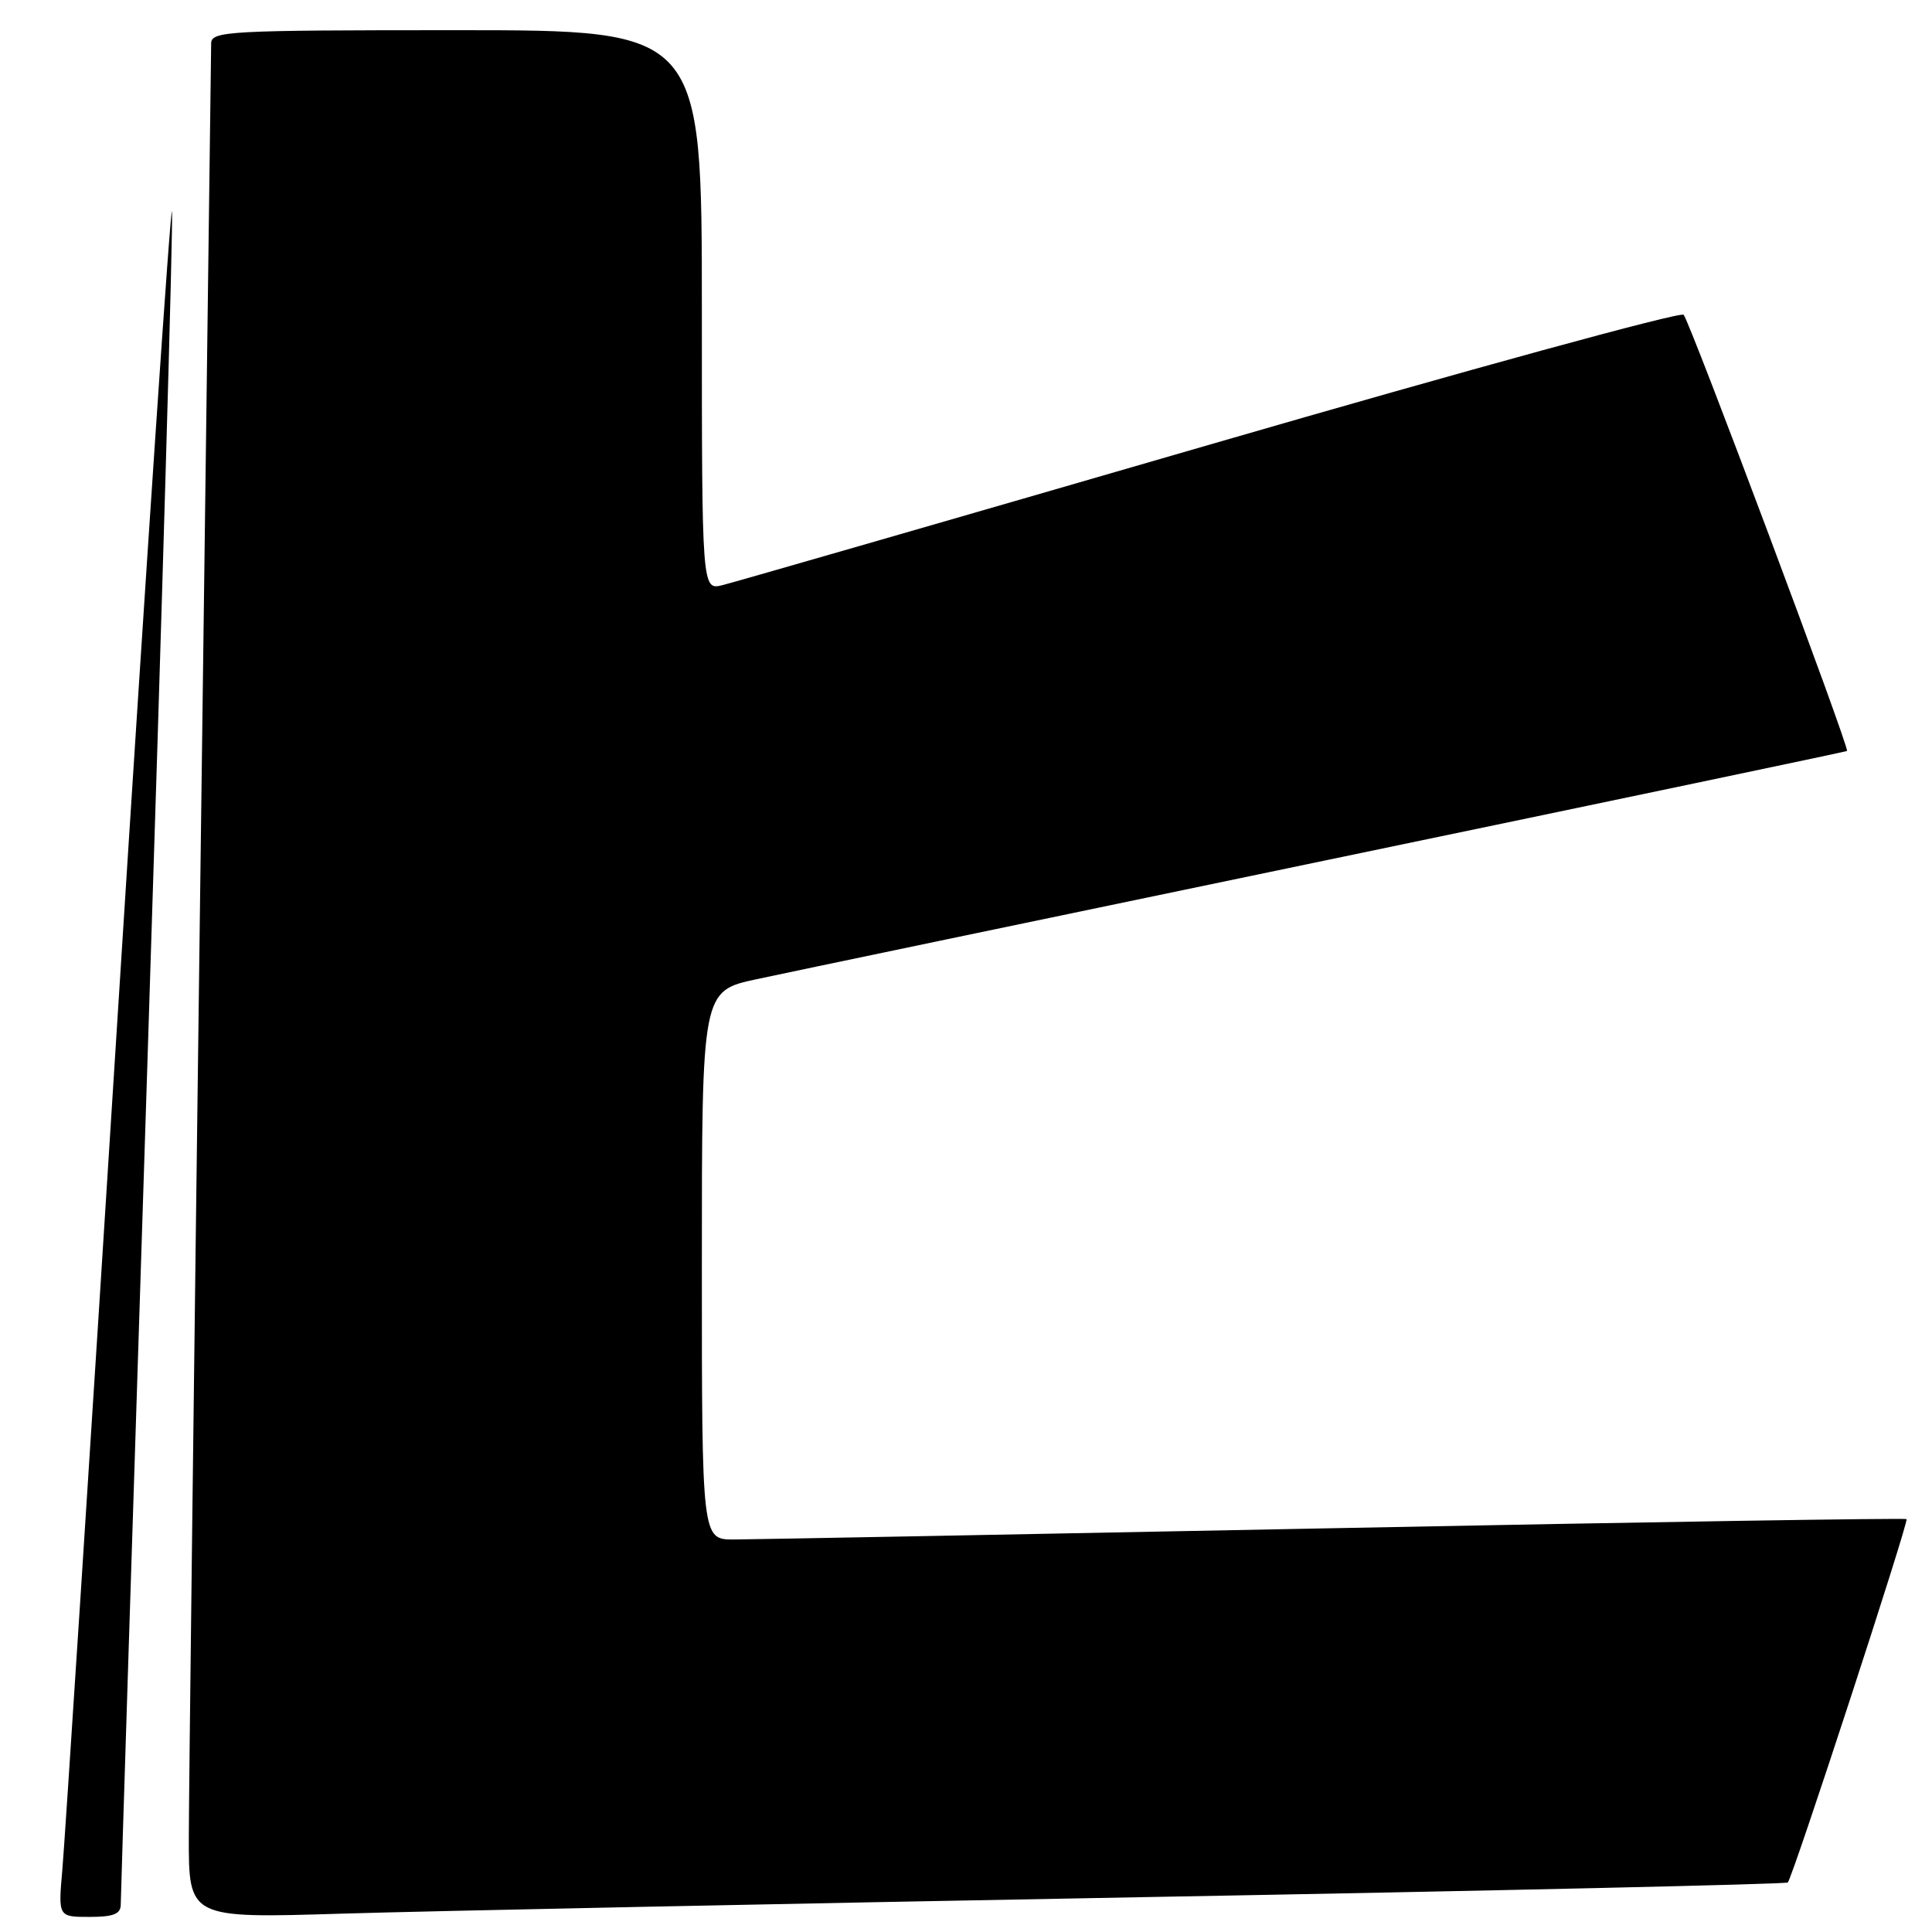 <?xml version="1.0" encoding="UTF-8" standalone="no"?>
<!DOCTYPE svg PUBLIC "-//W3C//DTD SVG 1.1//EN" "http://www.w3.org/Graphics/SVG/1.1/DTD/svg11.dtd" >
<svg xmlns="http://www.w3.org/2000/svg" xmlns:xlink="http://www.w3.org/1999/xlink" version="1.1" viewBox="0 0 256 256">
 <g >
 <path fill="currentColor"
d=" M 16.00 252.35 C 16.00 251.44 17.59 201.16 19.54 140.62 C 21.49 80.07 22.96 29.40 22.79 28.02 C 22.63 26.63 19.42 74.10 15.66 133.50 C 11.90 192.90 8.57 244.31 8.26 247.75 C 7.71 254.00 7.71 254.00 11.86 254.00 C 15.04 254.00 16.00 253.62 16.00 252.35 Z  M 151.00 251.39 C 198.03 250.54 236.68 249.66 236.89 249.44 C 237.53 248.81 252.95 201.61 252.63 201.29 C 252.47 201.13 218.40 201.67 176.92 202.49 C 135.44 203.31 99.59 203.98 97.25 203.99 C 93.00 204.00 93.00 204.00 93.00 167.65 C 93.00 131.31 93.00 131.31 100.25 129.75 C 104.24 128.89 138.32 121.77 176.00 113.93 C 213.68 106.09 244.61 99.60 244.74 99.51 C 245.14 99.25 223.90 42.55 223.09 41.71 C 222.66 41.27 194.46 49.00 160.41 58.88 C 126.36 68.76 97.26 77.16 95.75 77.53 C 93.00 78.22 93.00 78.22 93.00 41.11 C 93.00 4.00 93.00 4.00 60.50 4.00 C 30.22 4.00 28.00 4.12 27.98 5.75 C 27.97 6.71 27.30 58.12 26.50 120.00 C 25.70 181.88 25.03 237.38 25.02 243.35 C 25.00 254.19 25.00 254.19 45.25 253.57 C 56.39 253.23 103.97 252.25 151.00 251.39 Z "/>
</g>
</svg>